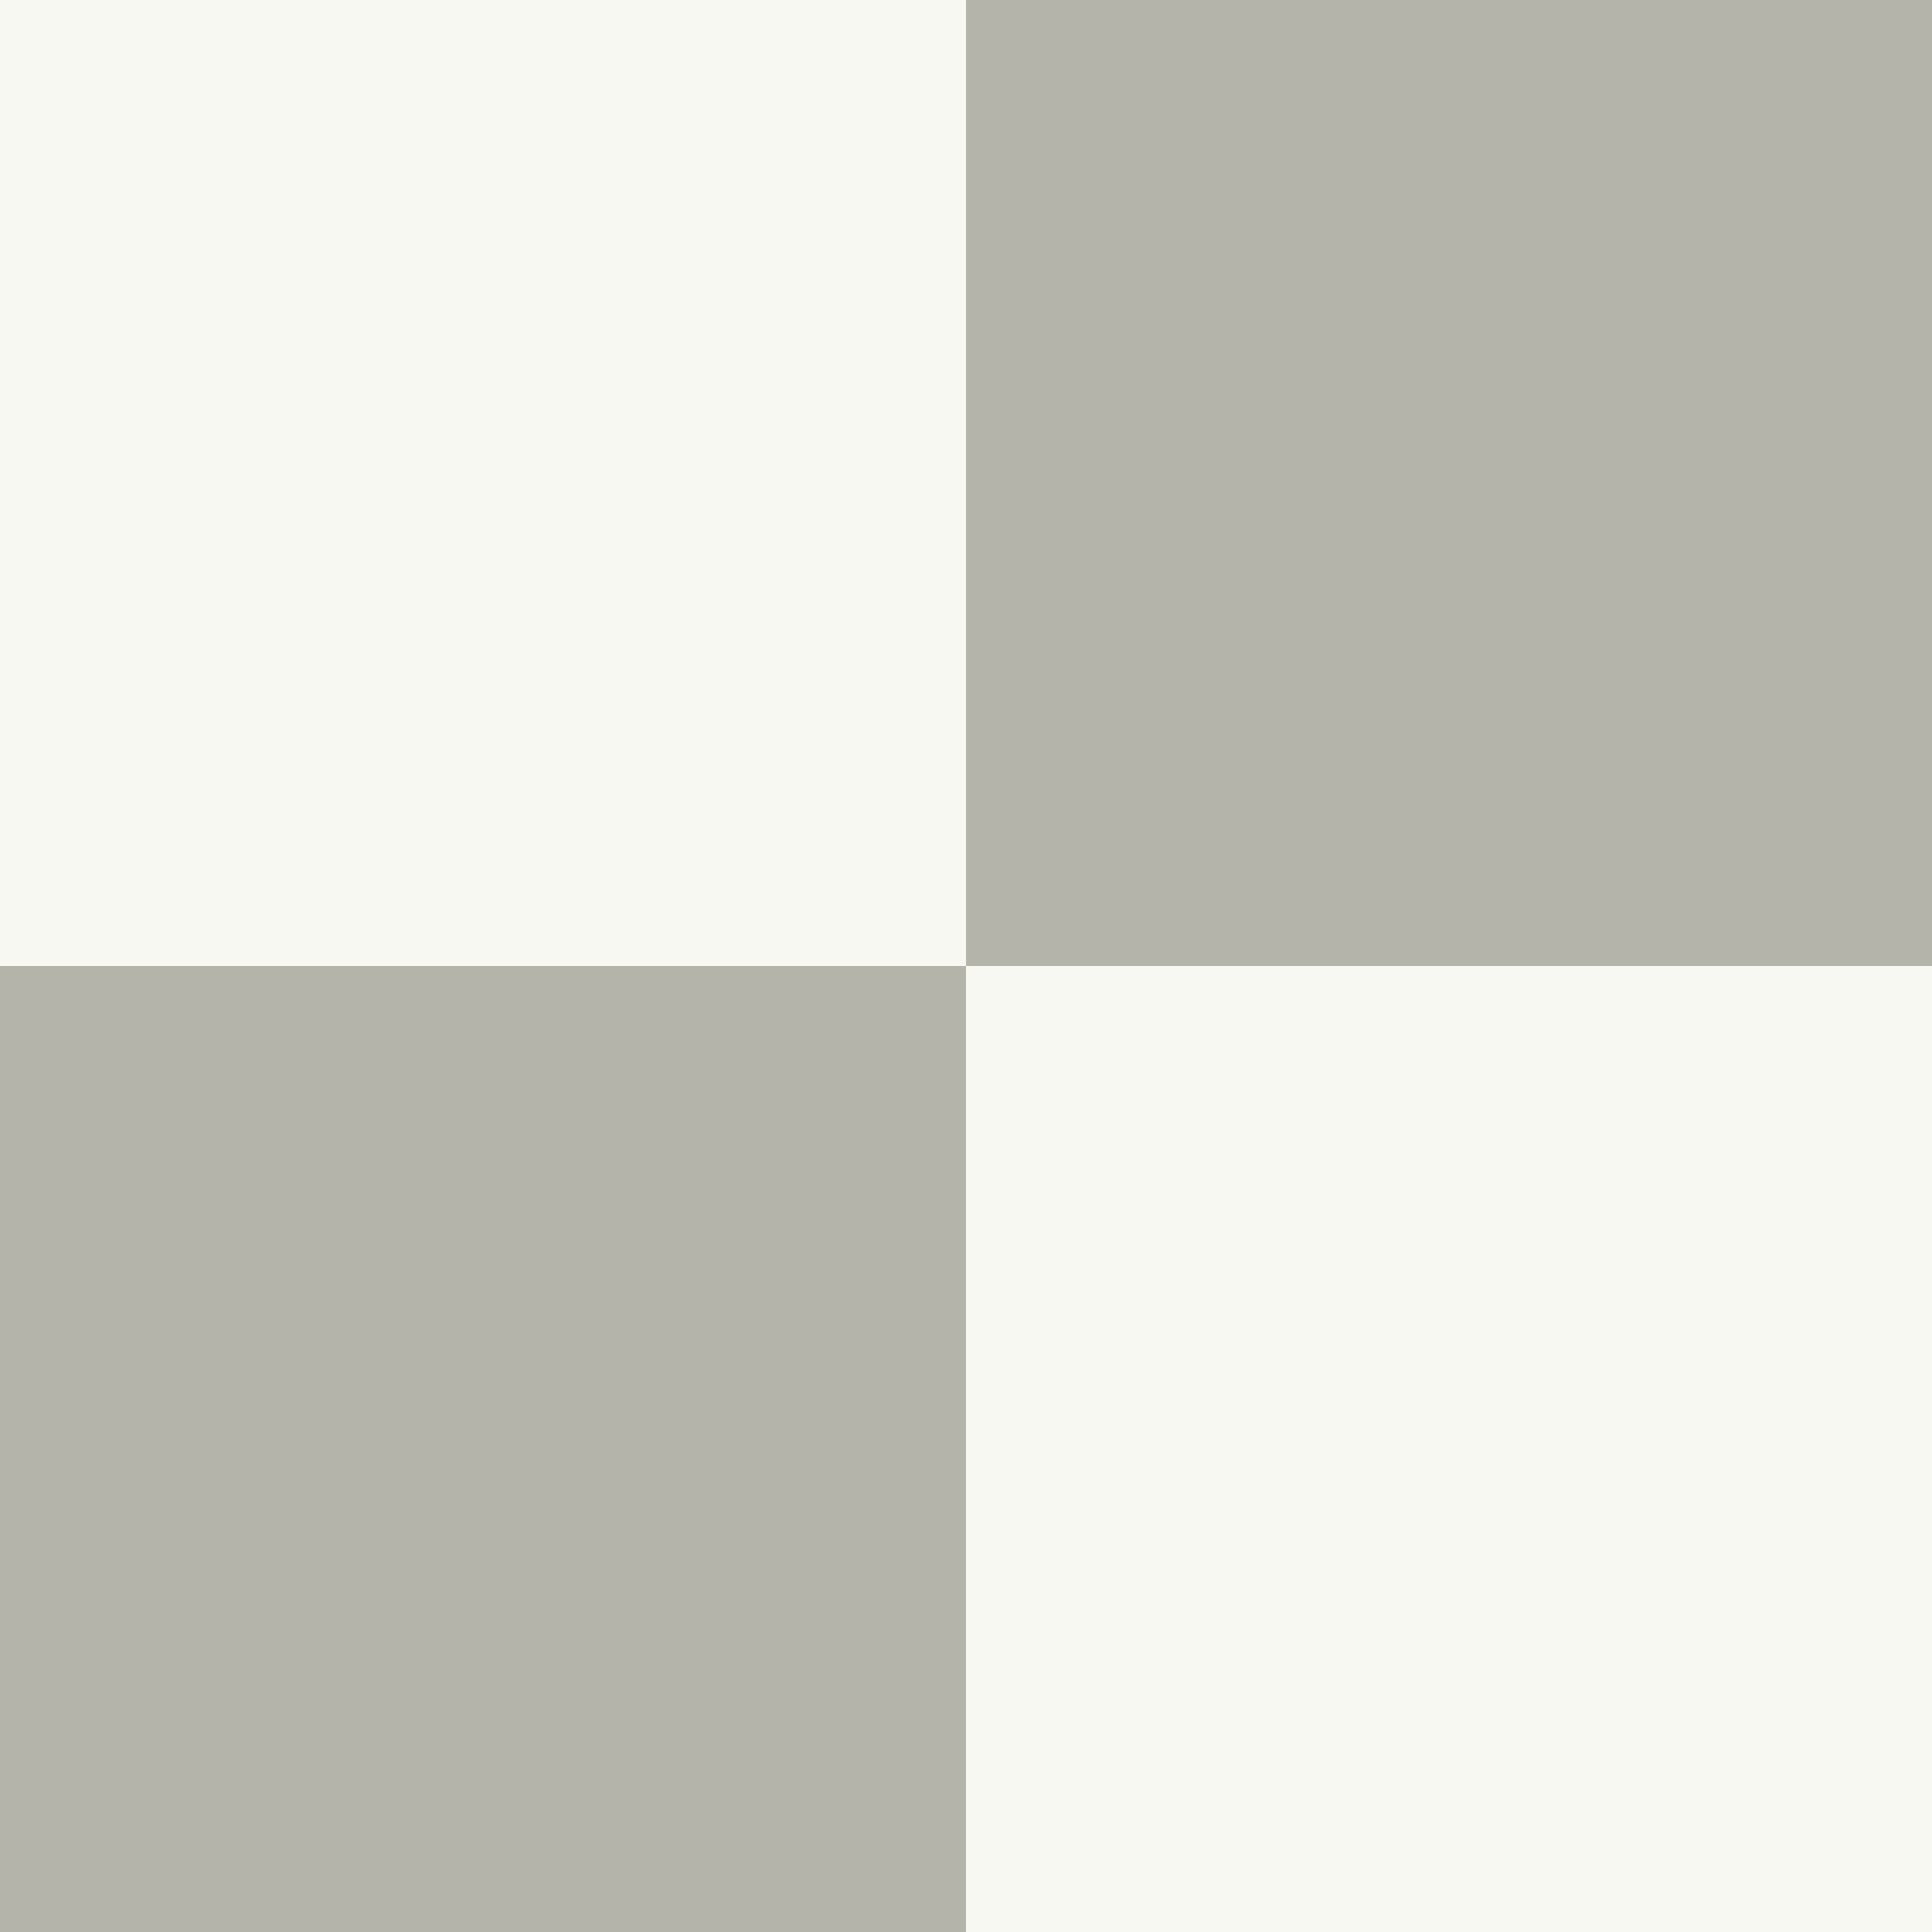 <?xml version="1.0" encoding="UTF-8" standalone="no"?>
<!-- Created with Inkscape (http://www.inkscape.org/) -->

<svg
   version="1.1"
   id="svg2"
   width="16"
   height="16"
   xml:space="preserve"
   inkscape:export-filename="base.svg"
   inkscape:export-xdpi="96"
   inkscape:export-ydpi="96"
   inkscape:version="1.3.2 (091e20ef0f, 2023-11-25)"
   sodipodi:docname="transparent.svg"
   xmlns:inkscape="http://www.inkscape.org/namespaces/inkscape"
   xmlns:sodipodi="http://sodipodi.sourceforge.net/DTD/sodipodi-0.dtd"
   xmlns="http://www.w3.org/2000/svg"
   xmlns:svg="http://www.w3.org/2000/svg"><rect width="100%" height="100%" fill="#333333" stroke="none"/><defs
   id="defs6" /><sodipodi:namedview
   id="namedview4"
   pagecolor="#505050"
   bordercolor="#eeeeee"
   borderopacity="1"
   inkscape:showpageshadow="0"
   inkscape:pageopacity="0"
   inkscape:pagecheckerboard="0"
   inkscape:deskcolor="#505050"
   showgrid="true"
   inkscape:current-layer="svg2"
   inkscape:zoom="26.958446"
   inkscape:cx="30.528466"
   inkscape:cy="-3.1159066"
   inkscape:window-width="5120"
   inkscape:window-height="1440"
   inkscape:window-x="0"
   inkscape:window-y="0"
   inkscape:window-maximized="1"><inkscape:grid
     type="xygrid"
     id="Main Grid"
     originx="0"
     originy="0"
     spacingy="1"
     spacingx="1"
     units="px"
     visible="true"
     empspacing="4"
     snapvisiblegridlinesonly="true" /></sodipodi:namedview>
    
<g
   id="g2"
   inkscape:label="Transparent"
   style="display:inline"
   transform="matrix(0.5,0,0,0.5,-472,0)"><rect
     style="fill:#f8f8f2;fill-rule:evenodd;stroke-width:100;stroke-linecap:square;stroke-linejoin:round;stroke-miterlimit:0"
     id="rect2-5"
     width="16"
     height="16"
     x="960"
     y="16"
     rx="0"
     ry="0"
     inkscape:label="4" /><rect
     style="fill:#b4b4ab;fill-rule:evenodd;stroke-width:100;stroke-linecap:square;stroke-linejoin:round;stroke-miterlimit:0"
     id="rect2-5-3-5"
     width="16"
     height="16"
     x="944"
     y="16"
     rx="0"
     ry="0"
     inkscape:label="3" /><rect
     style="fill:#b4b4ab;fill-rule:evenodd;stroke-width:100;stroke-linecap:square;stroke-linejoin:round;stroke-miterlimit:0"
     id="rect2-5-3"
     width="16"
     height="16"
     x="960"
     y="0"
     rx="0"
     ry="0"
     inkscape:label="2" /><rect
     style="fill:#f8f8f2;fill-rule:evenodd;stroke-width:100;stroke-linecap:square;stroke-linejoin:round;stroke-miterlimit:0"
     id="rect2"
     width="16"
     height="16"
     x="944"
     y="0"
     rx="0"
     ry="0"
     inkscape:label="1" /></g></svg>
